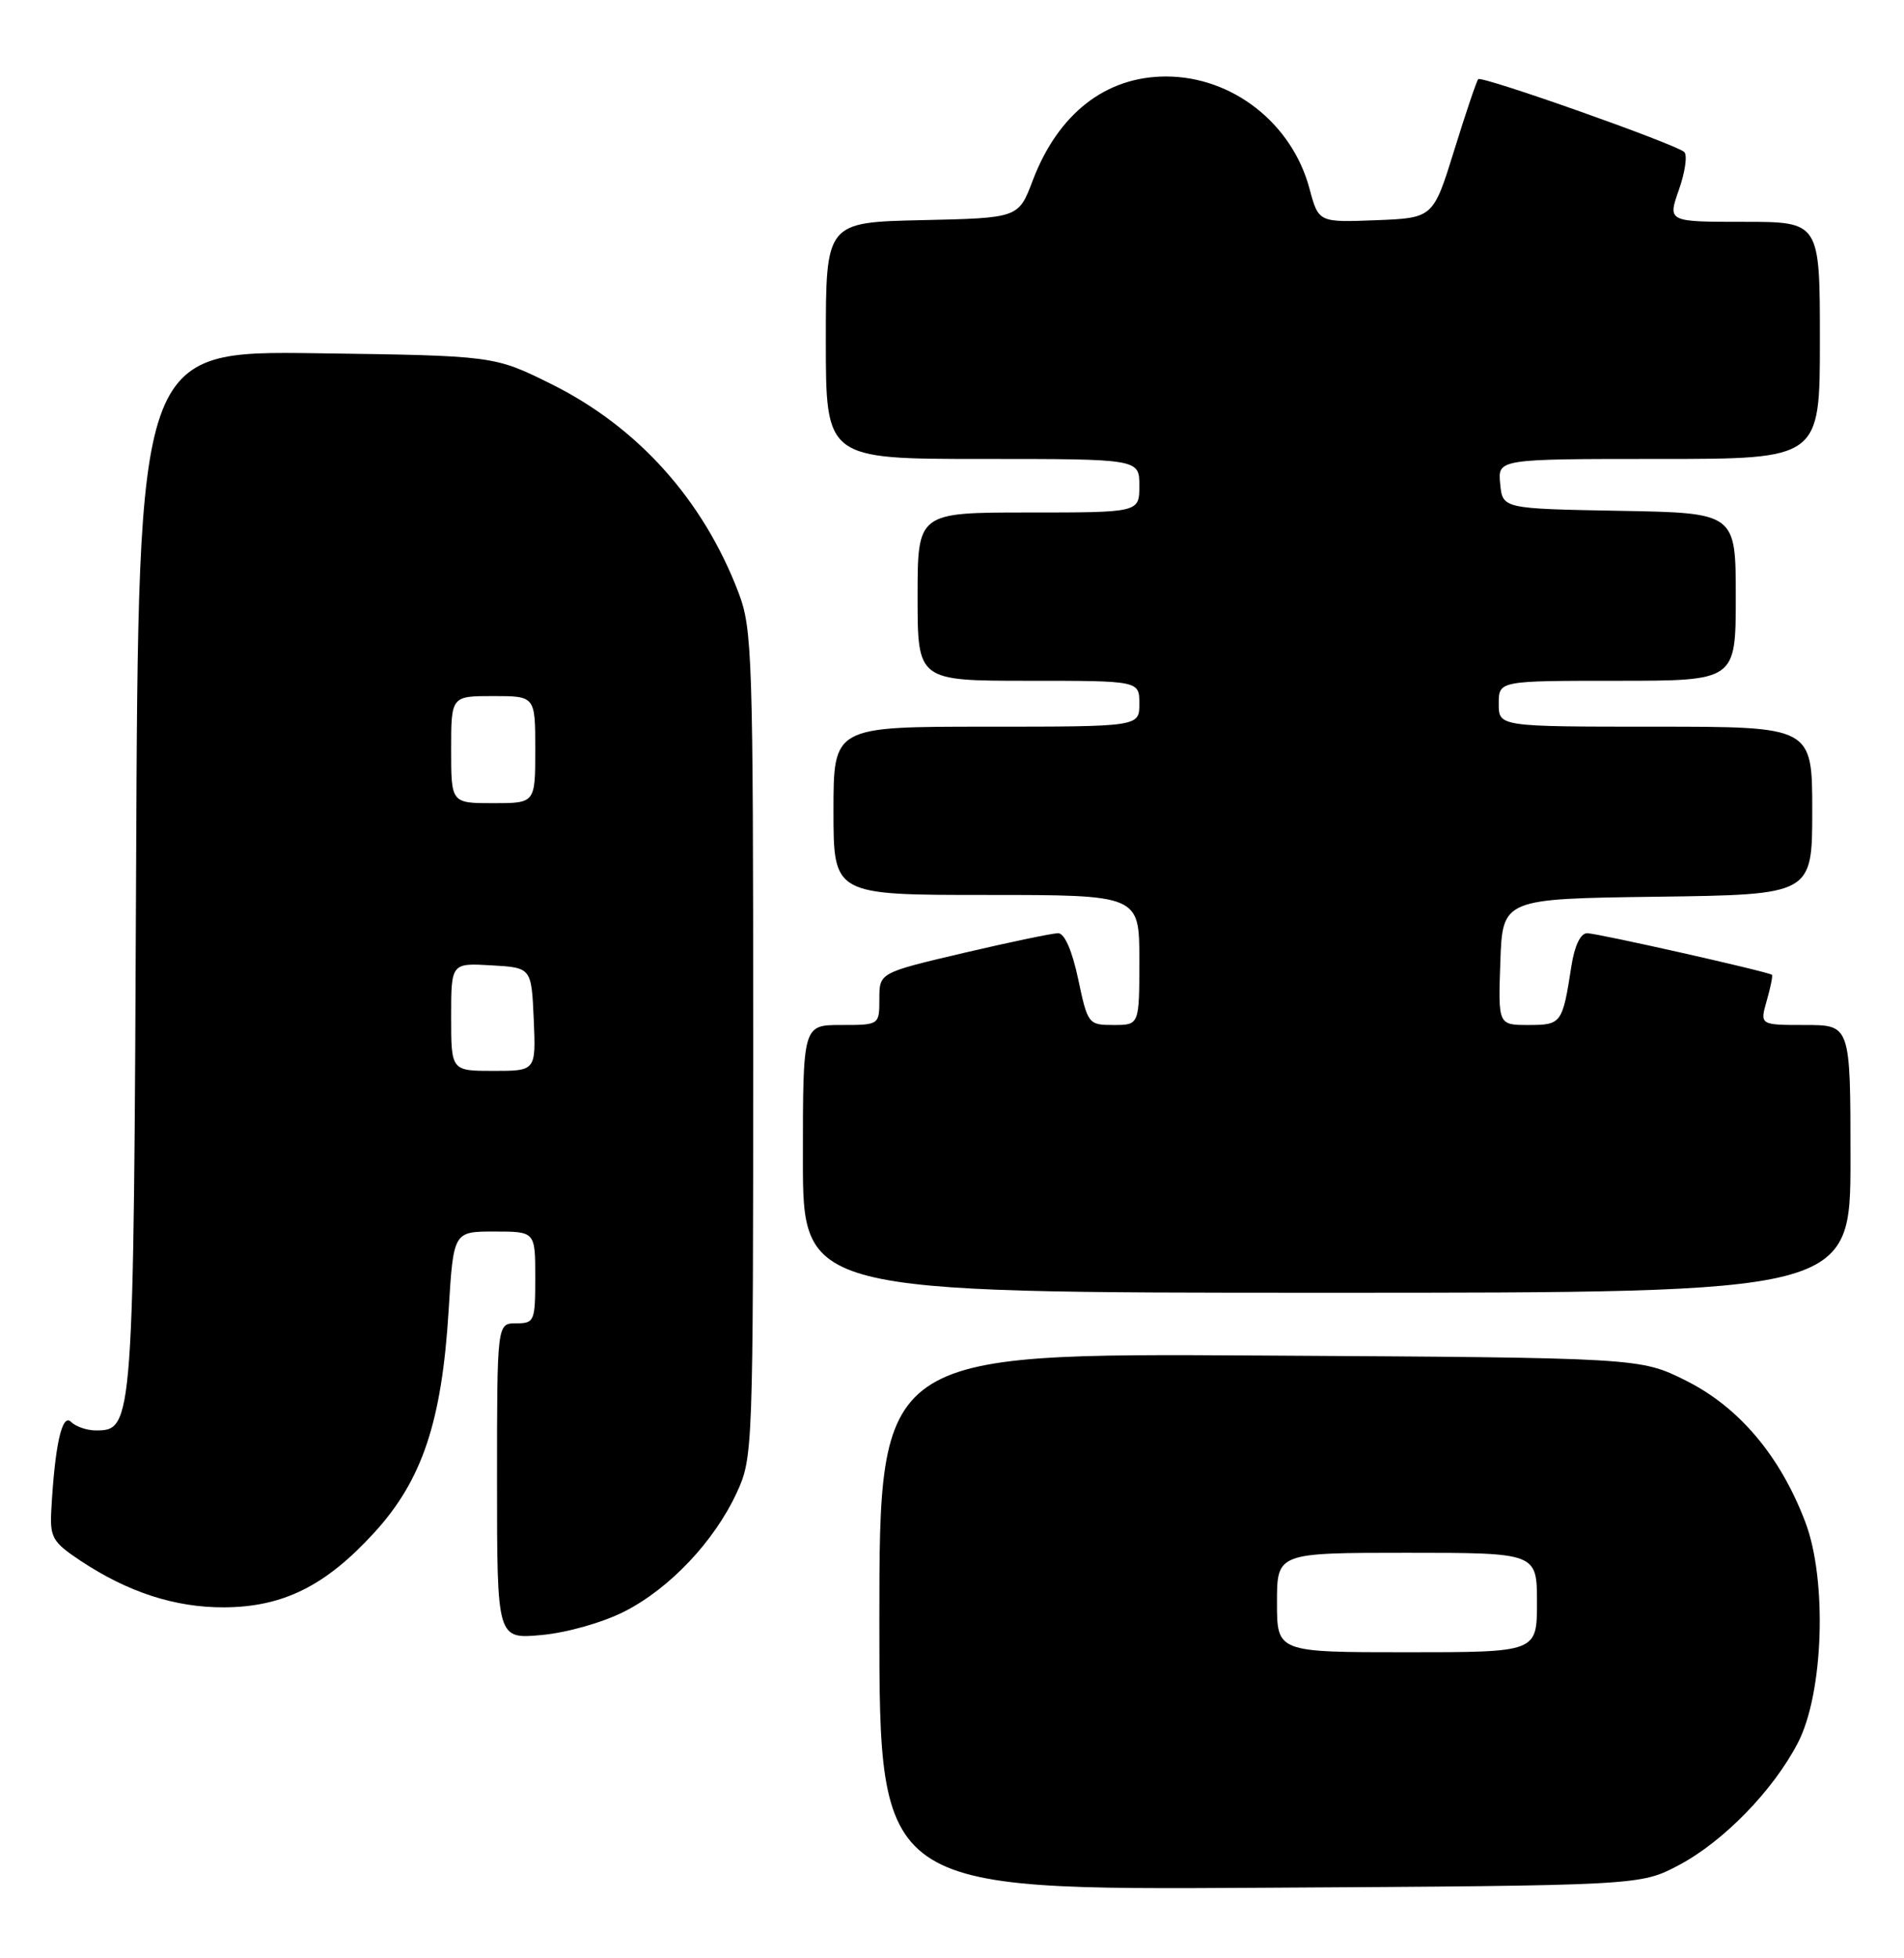 <?xml version="1.0" encoding="UTF-8" standalone="no"?>
<!DOCTYPE svg PUBLIC "-//W3C//DTD SVG 1.1//EN" "http://www.w3.org/Graphics/SVG/1.1/DTD/svg11.dtd" >
<svg xmlns="http://www.w3.org/2000/svg" xmlns:xlink="http://www.w3.org/1999/xlink" version="1.1" viewBox="0 0 249 256">
 <g >
 <path fill="currentColor"
d=" M 219.54 243.84 C 225.37 240.76 231.88 234.09 235.12 227.85 C 238.48 221.39 238.98 206.60 236.10 199.00 C 232.82 190.35 227.44 183.97 220.50 180.50 C 214.50 177.50 214.50 177.50 164.75 177.21 C 115.00 176.91 115.00 176.91 115.00 212.00 C 115.00 247.09 115.00 247.09 164.75 246.79 C 214.50 246.50 214.50 246.50 219.54 243.84 Z  M 81.63 210.69 C 87.57 207.68 93.41 201.51 96.36 195.12 C 98.46 190.58 98.50 189.55 98.50 136.50 C 98.50 85.80 98.38 82.19 96.59 77.50 C 91.96 65.33 83.40 55.81 72.06 50.19 C 64.61 46.50 64.61 46.50 41.35 46.18 C 18.09 45.87 18.09 45.87 17.80 113.68 C 17.48 186.44 17.44 187.00 12.54 187.00 C 11.36 187.00 9.90 186.50 9.28 185.88 C 8.11 184.71 7.17 188.97 6.71 197.43 C 6.52 200.99 6.87 201.60 10.50 204.02 C 16.72 208.15 22.89 210.16 29.30 210.13 C 37.02 210.09 42.58 207.33 48.94 200.37 C 55.22 193.51 57.78 185.85 58.67 171.33 C 59.30 161.00 59.30 161.00 64.65 161.00 C 70.00 161.00 70.00 161.00 70.00 167.00 C 70.00 172.73 69.89 173.00 67.50 173.00 C 65.00 173.00 65.00 173.00 65.00 193.64 C 65.00 214.28 65.00 214.28 70.81 213.75 C 74.12 213.45 78.78 212.13 81.63 210.69 Z  M 242.00 151.50 C 242.00 134.00 242.00 134.00 236.07 134.00 C 230.14 134.00 230.14 134.00 231.05 130.82 C 231.55 129.07 231.86 127.55 231.73 127.44 C 231.24 127.03 208.89 122.00 207.57 122.00 C 206.70 122.00 205.93 123.60 205.51 126.25 C 204.34 133.82 204.21 134.00 199.89 134.00 C 195.92 134.00 195.92 134.00 196.21 125.75 C 196.50 117.50 196.50 117.50 216.75 117.23 C 237.00 116.96 237.00 116.96 237.00 105.98 C 237.00 95.00 237.00 95.00 216.50 95.00 C 196.00 95.00 196.00 95.00 196.00 92.00 C 196.00 89.00 196.00 89.00 211.50 89.00 C 227.00 89.00 227.00 89.00 227.00 78.03 C 227.00 67.05 227.00 67.05 211.75 66.78 C 196.50 66.50 196.50 66.50 196.19 63.25 C 195.87 60.00 195.87 60.00 216.94 60.00 C 238.00 60.00 238.00 60.00 238.00 44.50 C 238.00 29.00 238.00 29.00 228.04 29.00 C 218.09 29.00 218.09 29.00 219.56 24.82 C 220.37 22.52 220.69 20.30 220.27 19.88 C 219.24 18.87 193.80 9.87 193.32 10.35 C 193.11 10.56 191.70 14.73 190.19 19.61 C 187.43 28.50 187.43 28.50 179.93 28.79 C 172.44 29.08 172.44 29.08 171.25 24.66 C 168.97 16.11 161.15 10.00 152.49 10.00 C 144.60 10.00 138.38 14.86 135.06 23.59 C 133.20 28.50 133.20 28.50 120.60 28.78 C 108.00 29.06 108.00 29.06 108.00 44.53 C 108.00 60.00 108.00 60.00 128.50 60.00 C 149.00 60.00 149.00 60.00 149.00 63.50 C 149.00 67.00 149.00 67.00 134.50 67.00 C 120.00 67.00 120.00 67.00 120.00 78.00 C 120.00 89.00 120.00 89.00 134.50 89.00 C 149.00 89.00 149.00 89.00 149.00 92.00 C 149.00 95.00 149.00 95.00 129.00 95.00 C 109.00 95.00 109.00 95.00 109.00 106.00 C 109.00 117.00 109.00 117.00 129.00 117.00 C 149.00 117.00 149.00 117.00 149.00 125.50 C 149.00 134.00 149.00 134.00 145.64 134.00 C 142.33 134.00 142.25 133.89 141.00 128.00 C 140.21 124.27 139.22 122.00 138.38 122.00 C 137.64 122.00 132.08 123.16 126.02 124.58 C 115.00 127.17 115.00 127.17 115.00 130.58 C 115.00 134.00 115.00 134.00 110.00 134.00 C 105.00 134.00 105.00 134.00 105.00 151.50 C 105.00 169.00 105.00 169.00 173.50 169.00 C 242.00 169.00 242.00 169.00 242.00 151.50 Z  M 167.00 209.50 C 167.00 203.00 167.00 203.00 184.00 203.00 C 201.00 203.00 201.00 203.00 201.00 209.50 C 201.00 216.00 201.00 216.00 184.00 216.00 C 167.00 216.00 167.00 216.00 167.00 209.50 Z  M 59.00 132.95 C 59.00 125.90 59.00 125.90 64.25 126.20 C 69.50 126.50 69.50 126.50 69.80 133.25 C 70.09 140.00 70.09 140.00 64.55 140.00 C 59.00 140.00 59.00 140.00 59.00 132.95 Z  M 59.00 98.00 C 59.00 91.00 59.00 91.00 64.50 91.00 C 70.00 91.00 70.00 91.00 70.00 98.00 C 70.00 105.00 70.00 105.00 64.50 105.00 C 59.00 105.00 59.00 105.00 59.00 98.00 Z "/>
</g>
</svg>